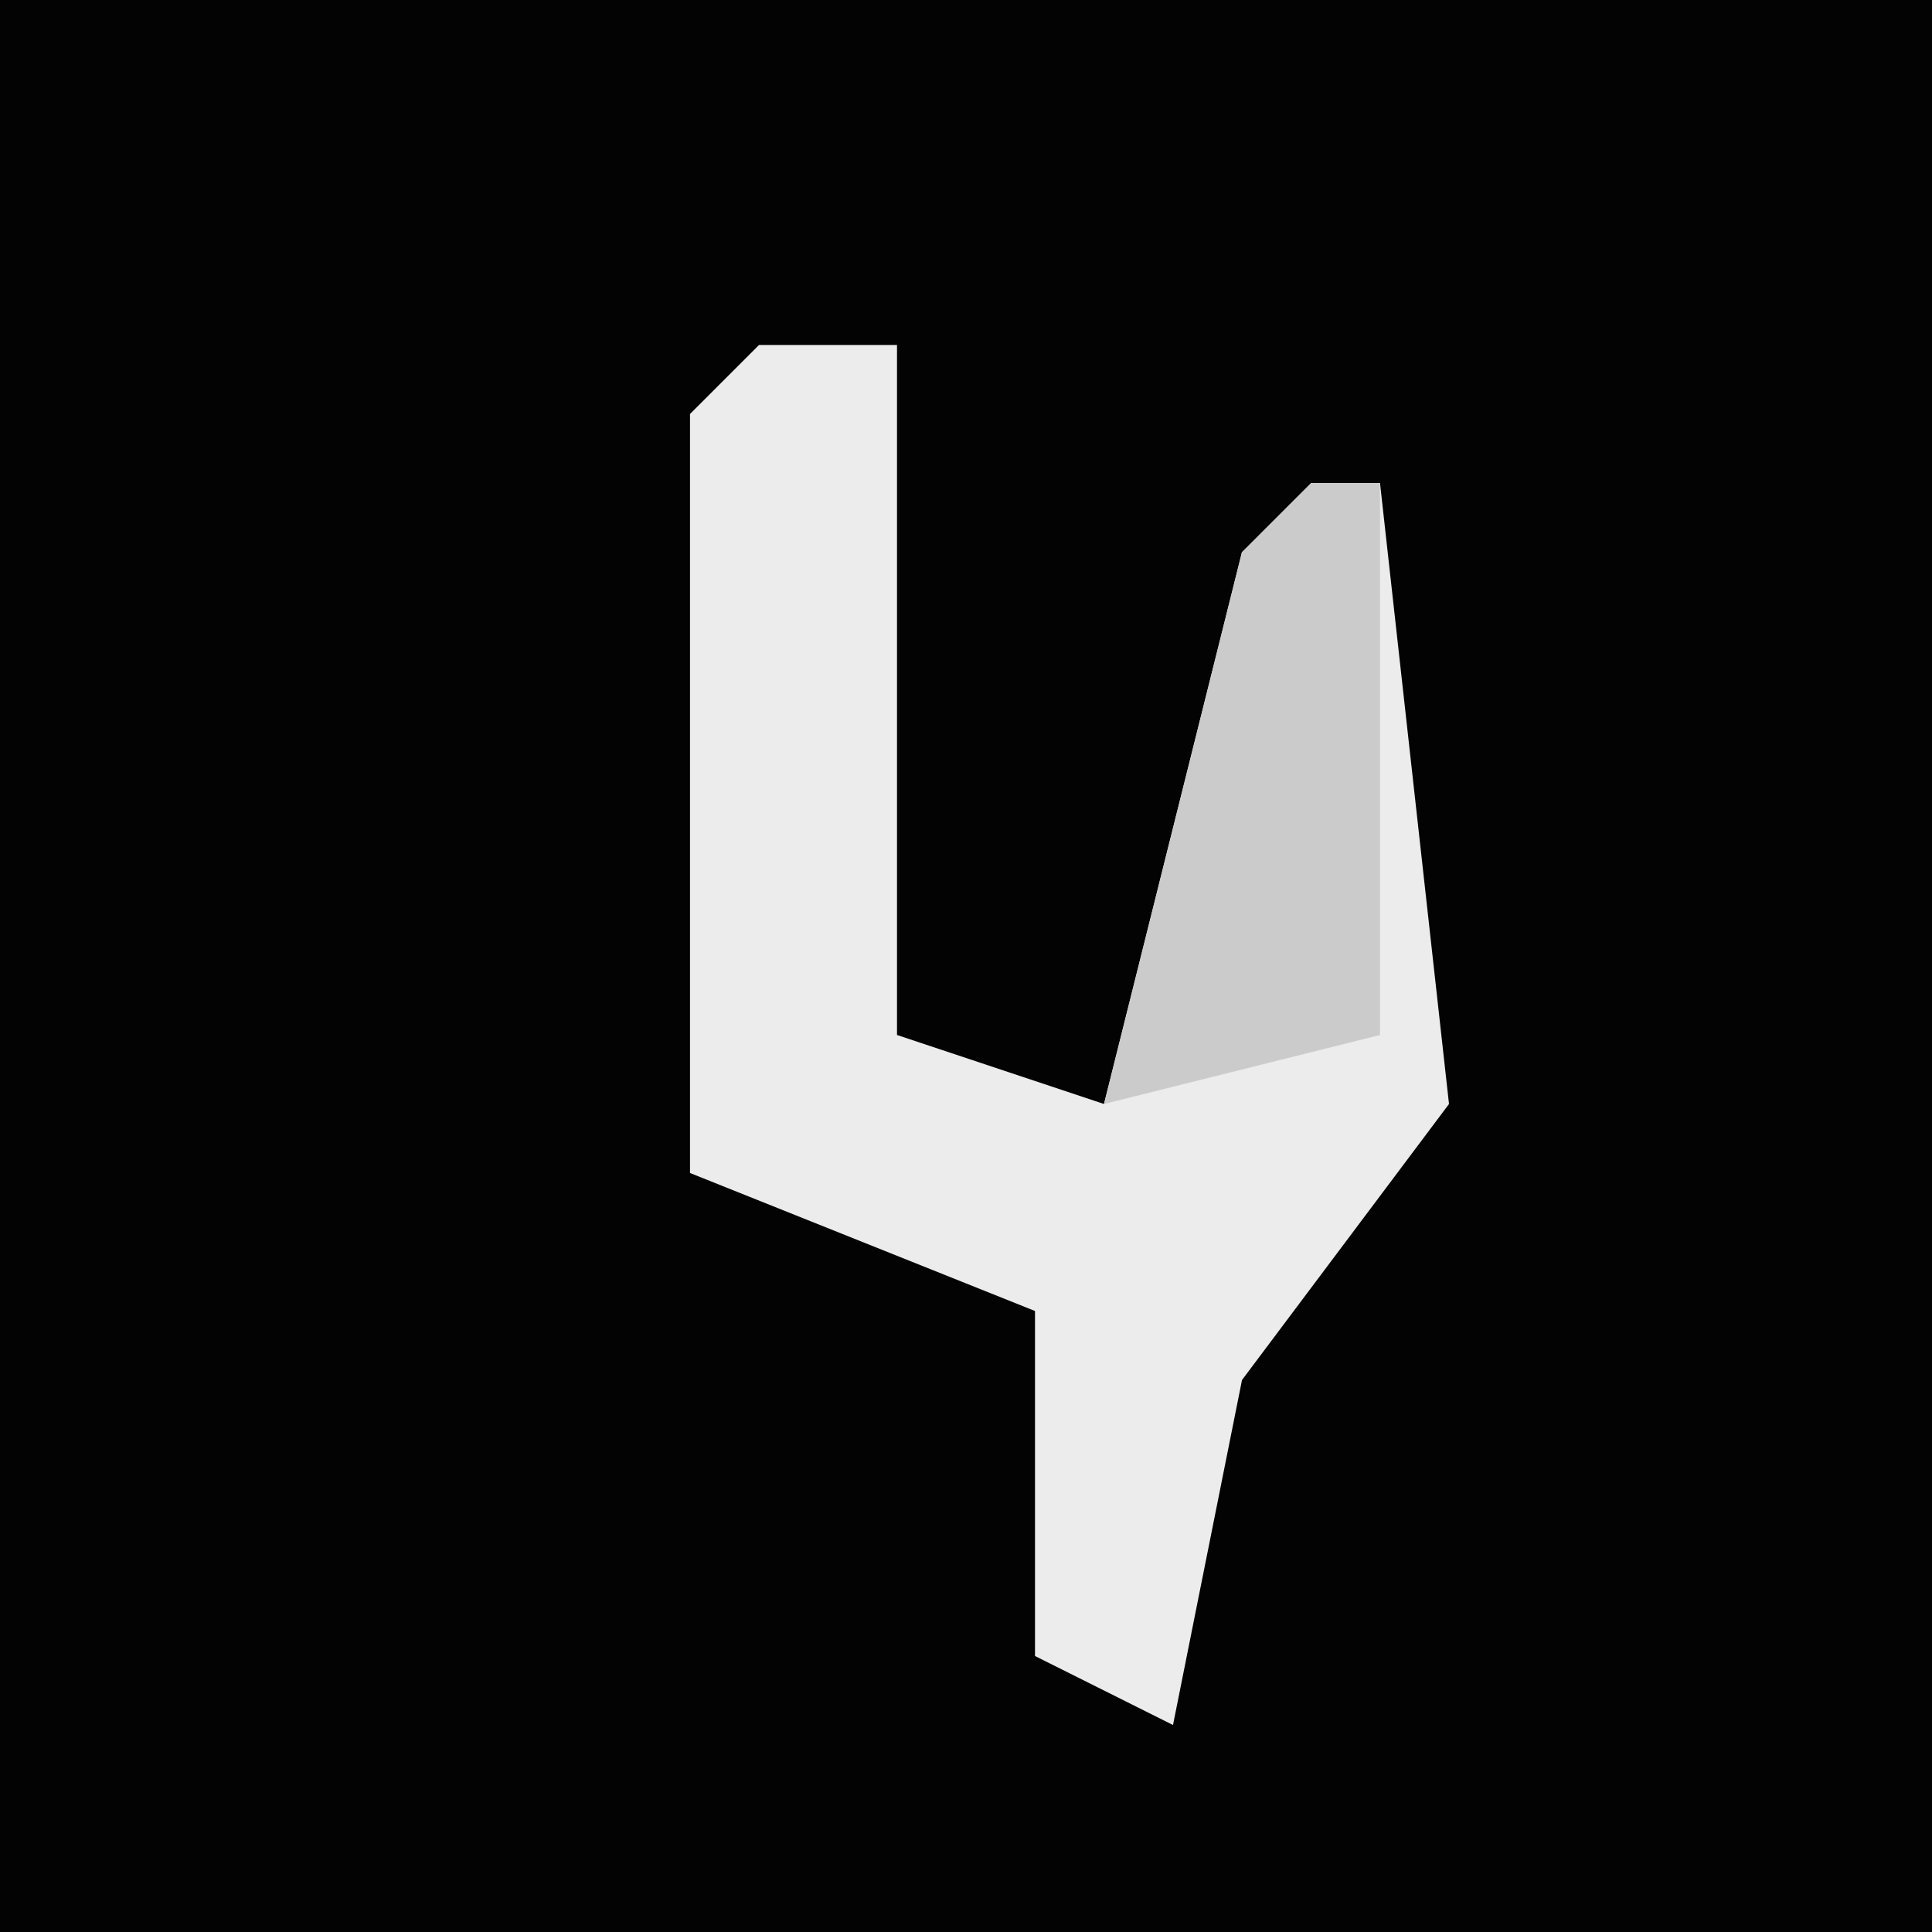 <?xml version="1.0" encoding="UTF-8"?>
<svg version="1.1" xmlns="http://www.w3.org/2000/svg" width="28" height="28">
<path d="M0,0 L28,0 L28,28 L0,28 Z " fill="#030303" transform="translate(0,0)"/>
<path d="M0,0 L2,0 L2,10 L5,11 L7,3 L9,2 L10,11 L7,15 L6,20 L4,19 L4,14 L-1,12 L-1,1 Z " fill="#ECECEC" transform="translate(11,5)"/>
<path d="M0,0 L1,0 L1,8 L-3,9 L-1,1 Z " fill="#CBCBCB" transform="translate(19,7)"/>
</svg>
